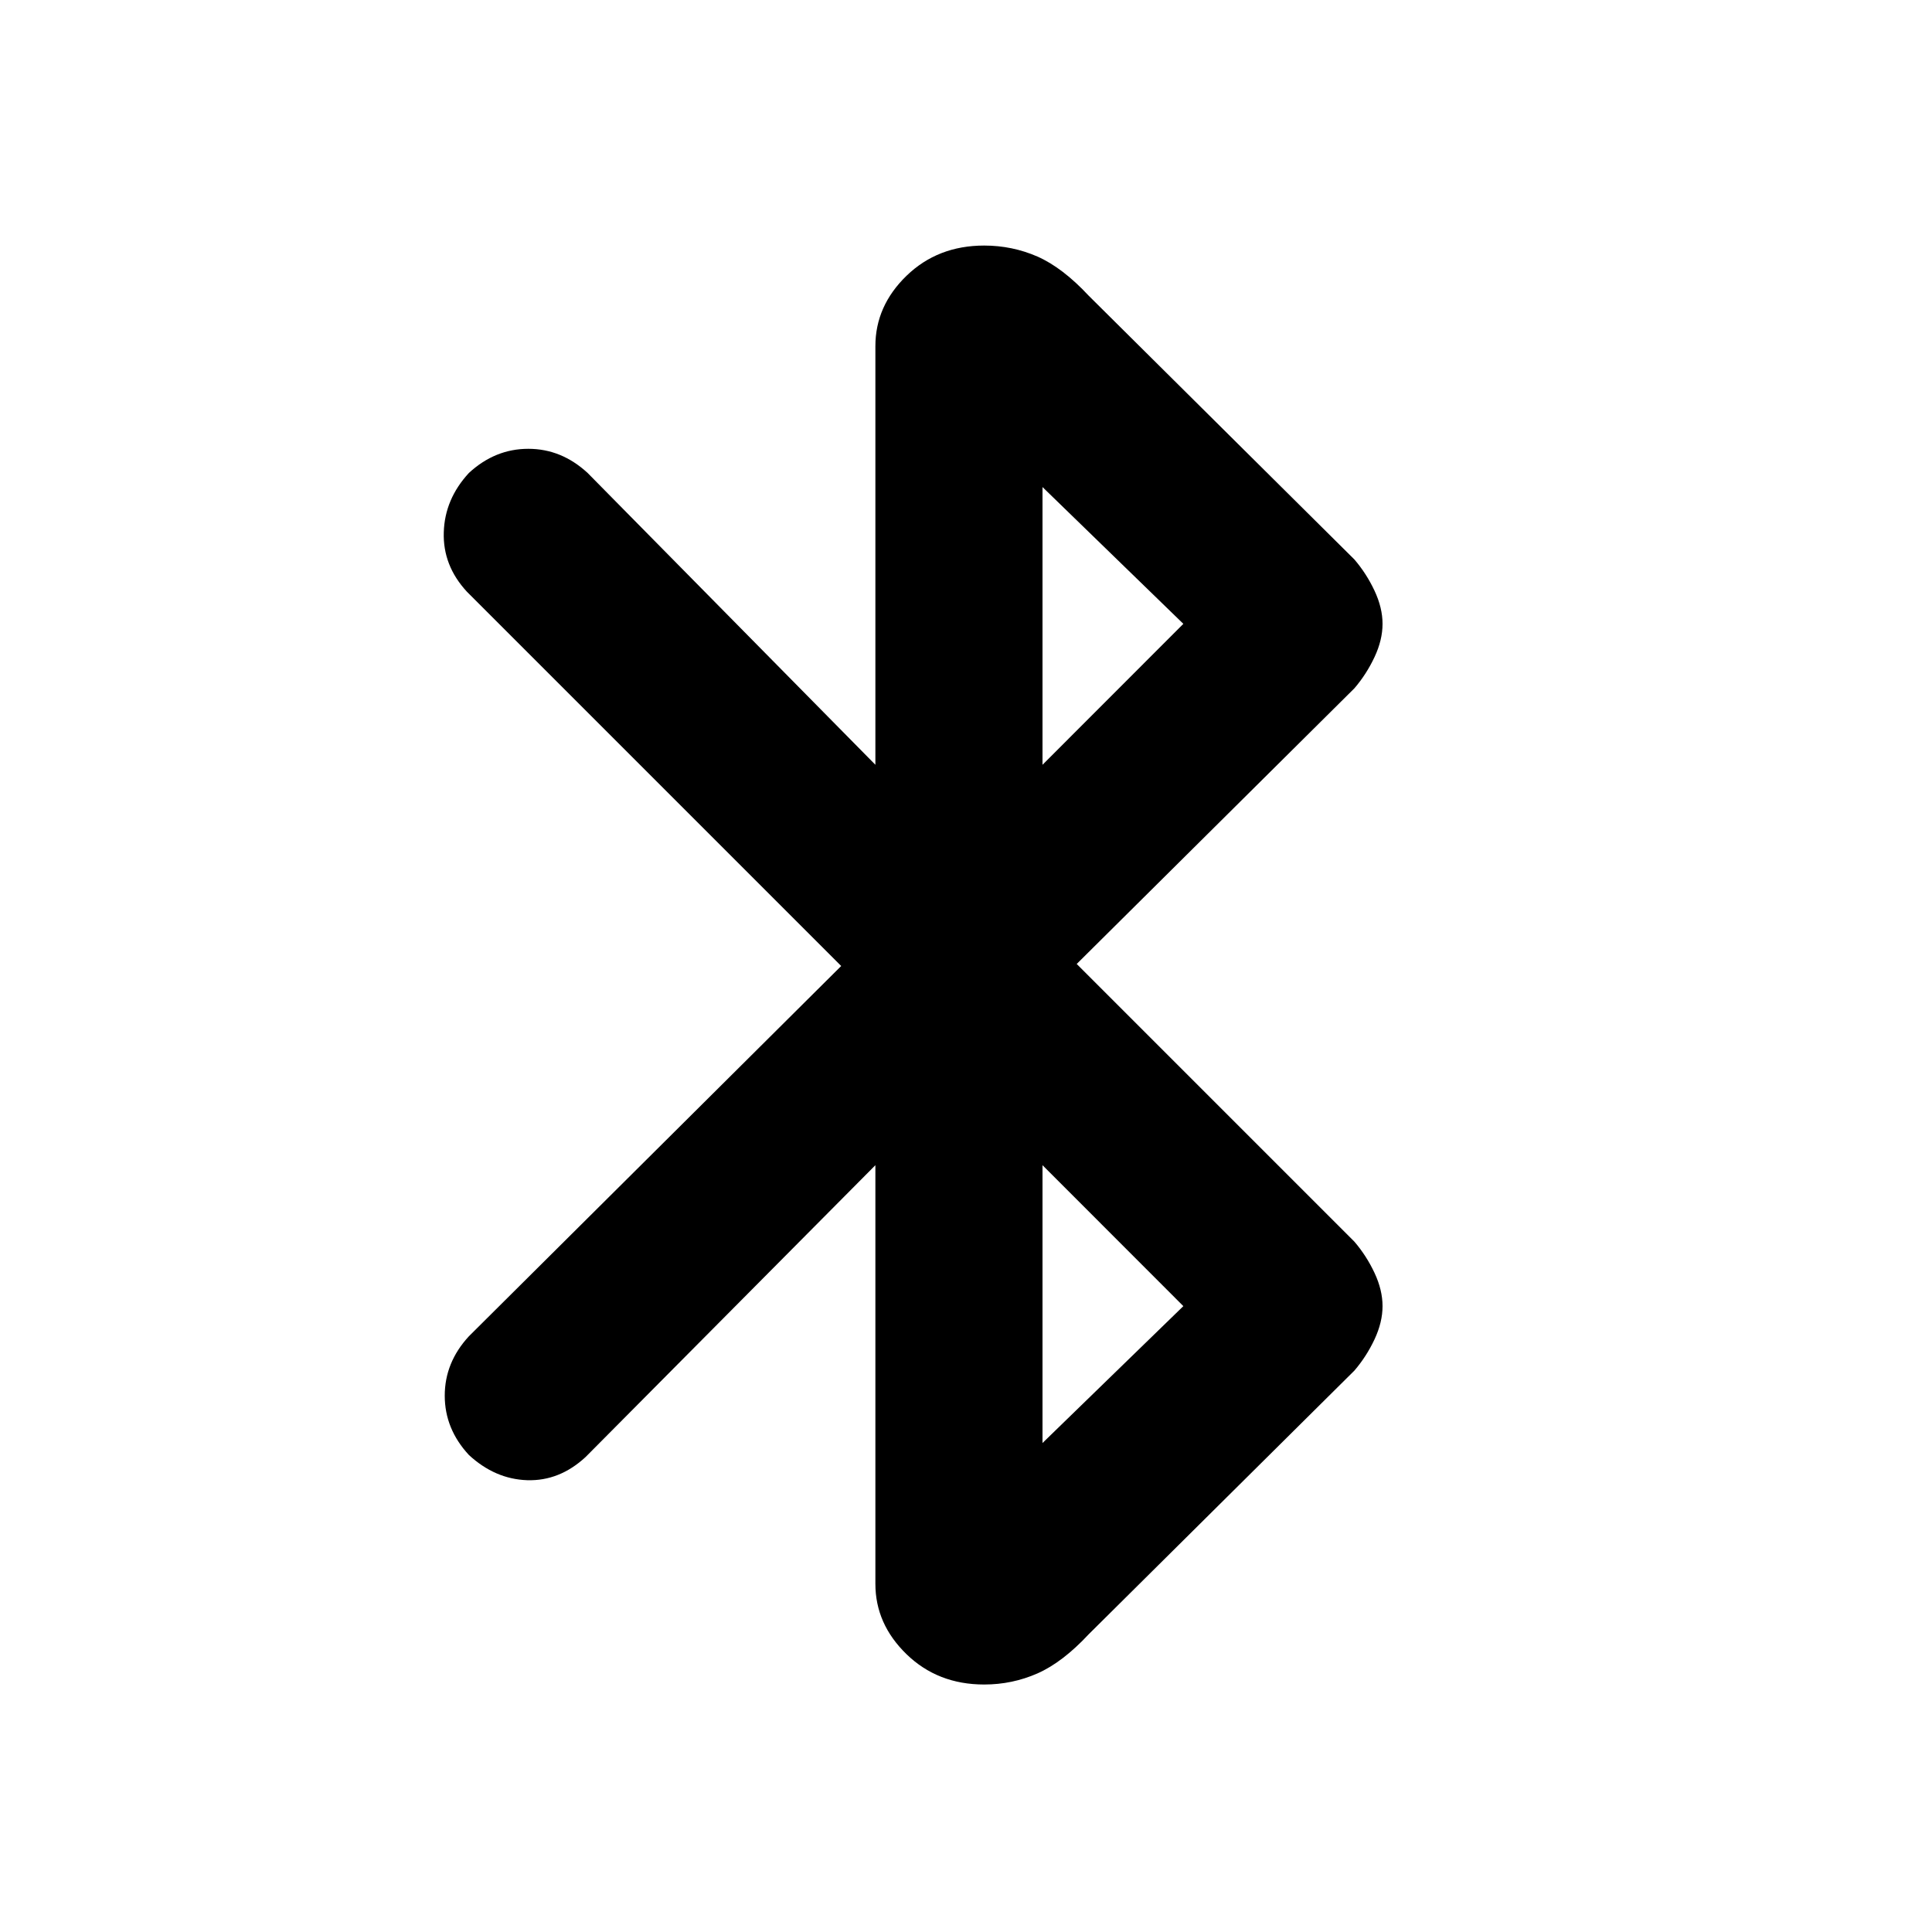 <svg xmlns="http://www.w3.org/2000/svg" height="20" width="20"><path d="m9.062 12.062-3 3.021q-.27.25-.604.24-.333-.011-.604-.261-.25-.27-.25-.614t.25-.615L8.708 10 4.833 6.125q-.25-.271-.239-.615.01-.343.26-.614.271-.25.615-.25.343 0 .614.25l2.979 3.021V3.583q0-.416.323-.729.323-.312.803-.312.291 0 .552.114.26.115.531.406l2.75 2.73q.125.146.208.323.083.177.083.343 0 .167-.083.344-.083.177-.208.323l-2.875 2.854 2.875 2.875q.125.146.208.323.083.177.083.344 0 .167-.083.344-.083.177-.208.323l-2.75 2.729q-.271.291-.531.406-.261.115-.552.115-.48 0-.803-.313-.323-.313-.323-.729Zm1.73-4.145 1.458-1.459-1.458-1.416Zm0 7.021 1.458-1.417-1.458-1.459Z"/></svg>